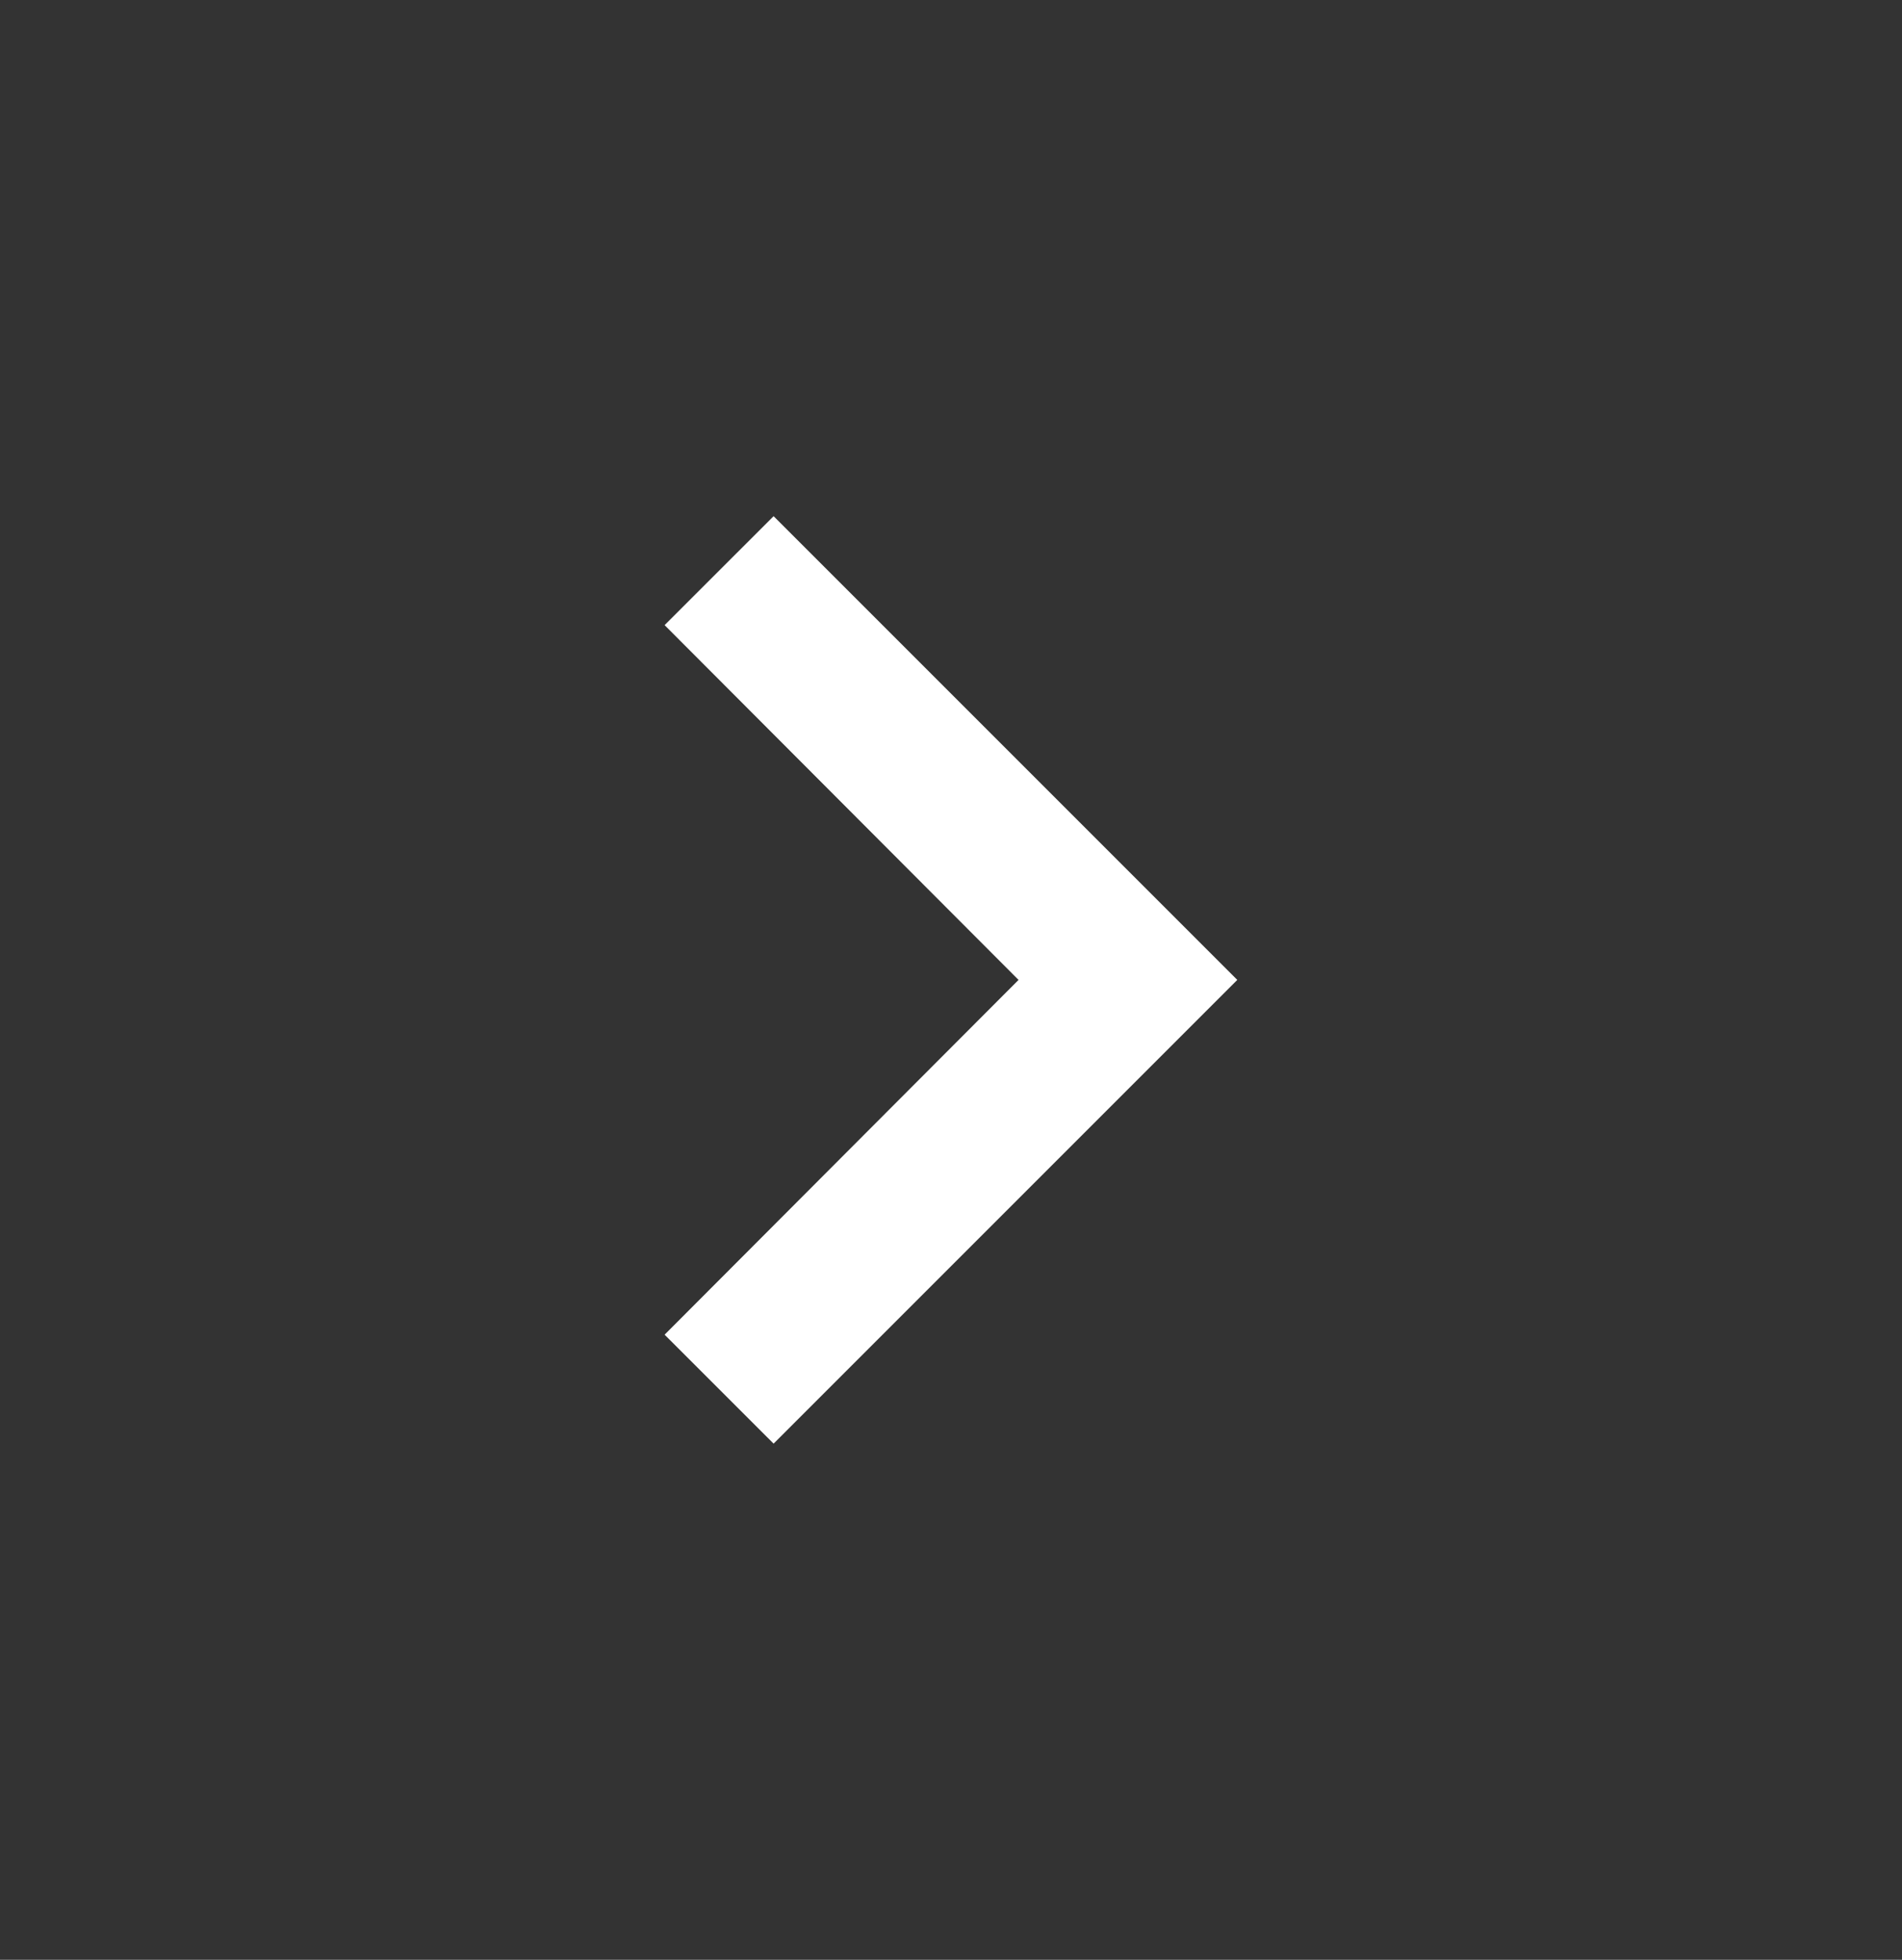 <svg width="33" height="34" viewBox="0 0 33 34" fill="none" xmlns="http://www.w3.org/2000/svg">
<rect x="0" y="0" width="33" height="34" fill="#333333" stroke="none"/>
<path d="M13.422 8.955L11.531 10.845L17.672 17L11.531 23.155L13.422 25.045L21.467 17L13.422 8.955Z" fill="white"/>
</svg>
